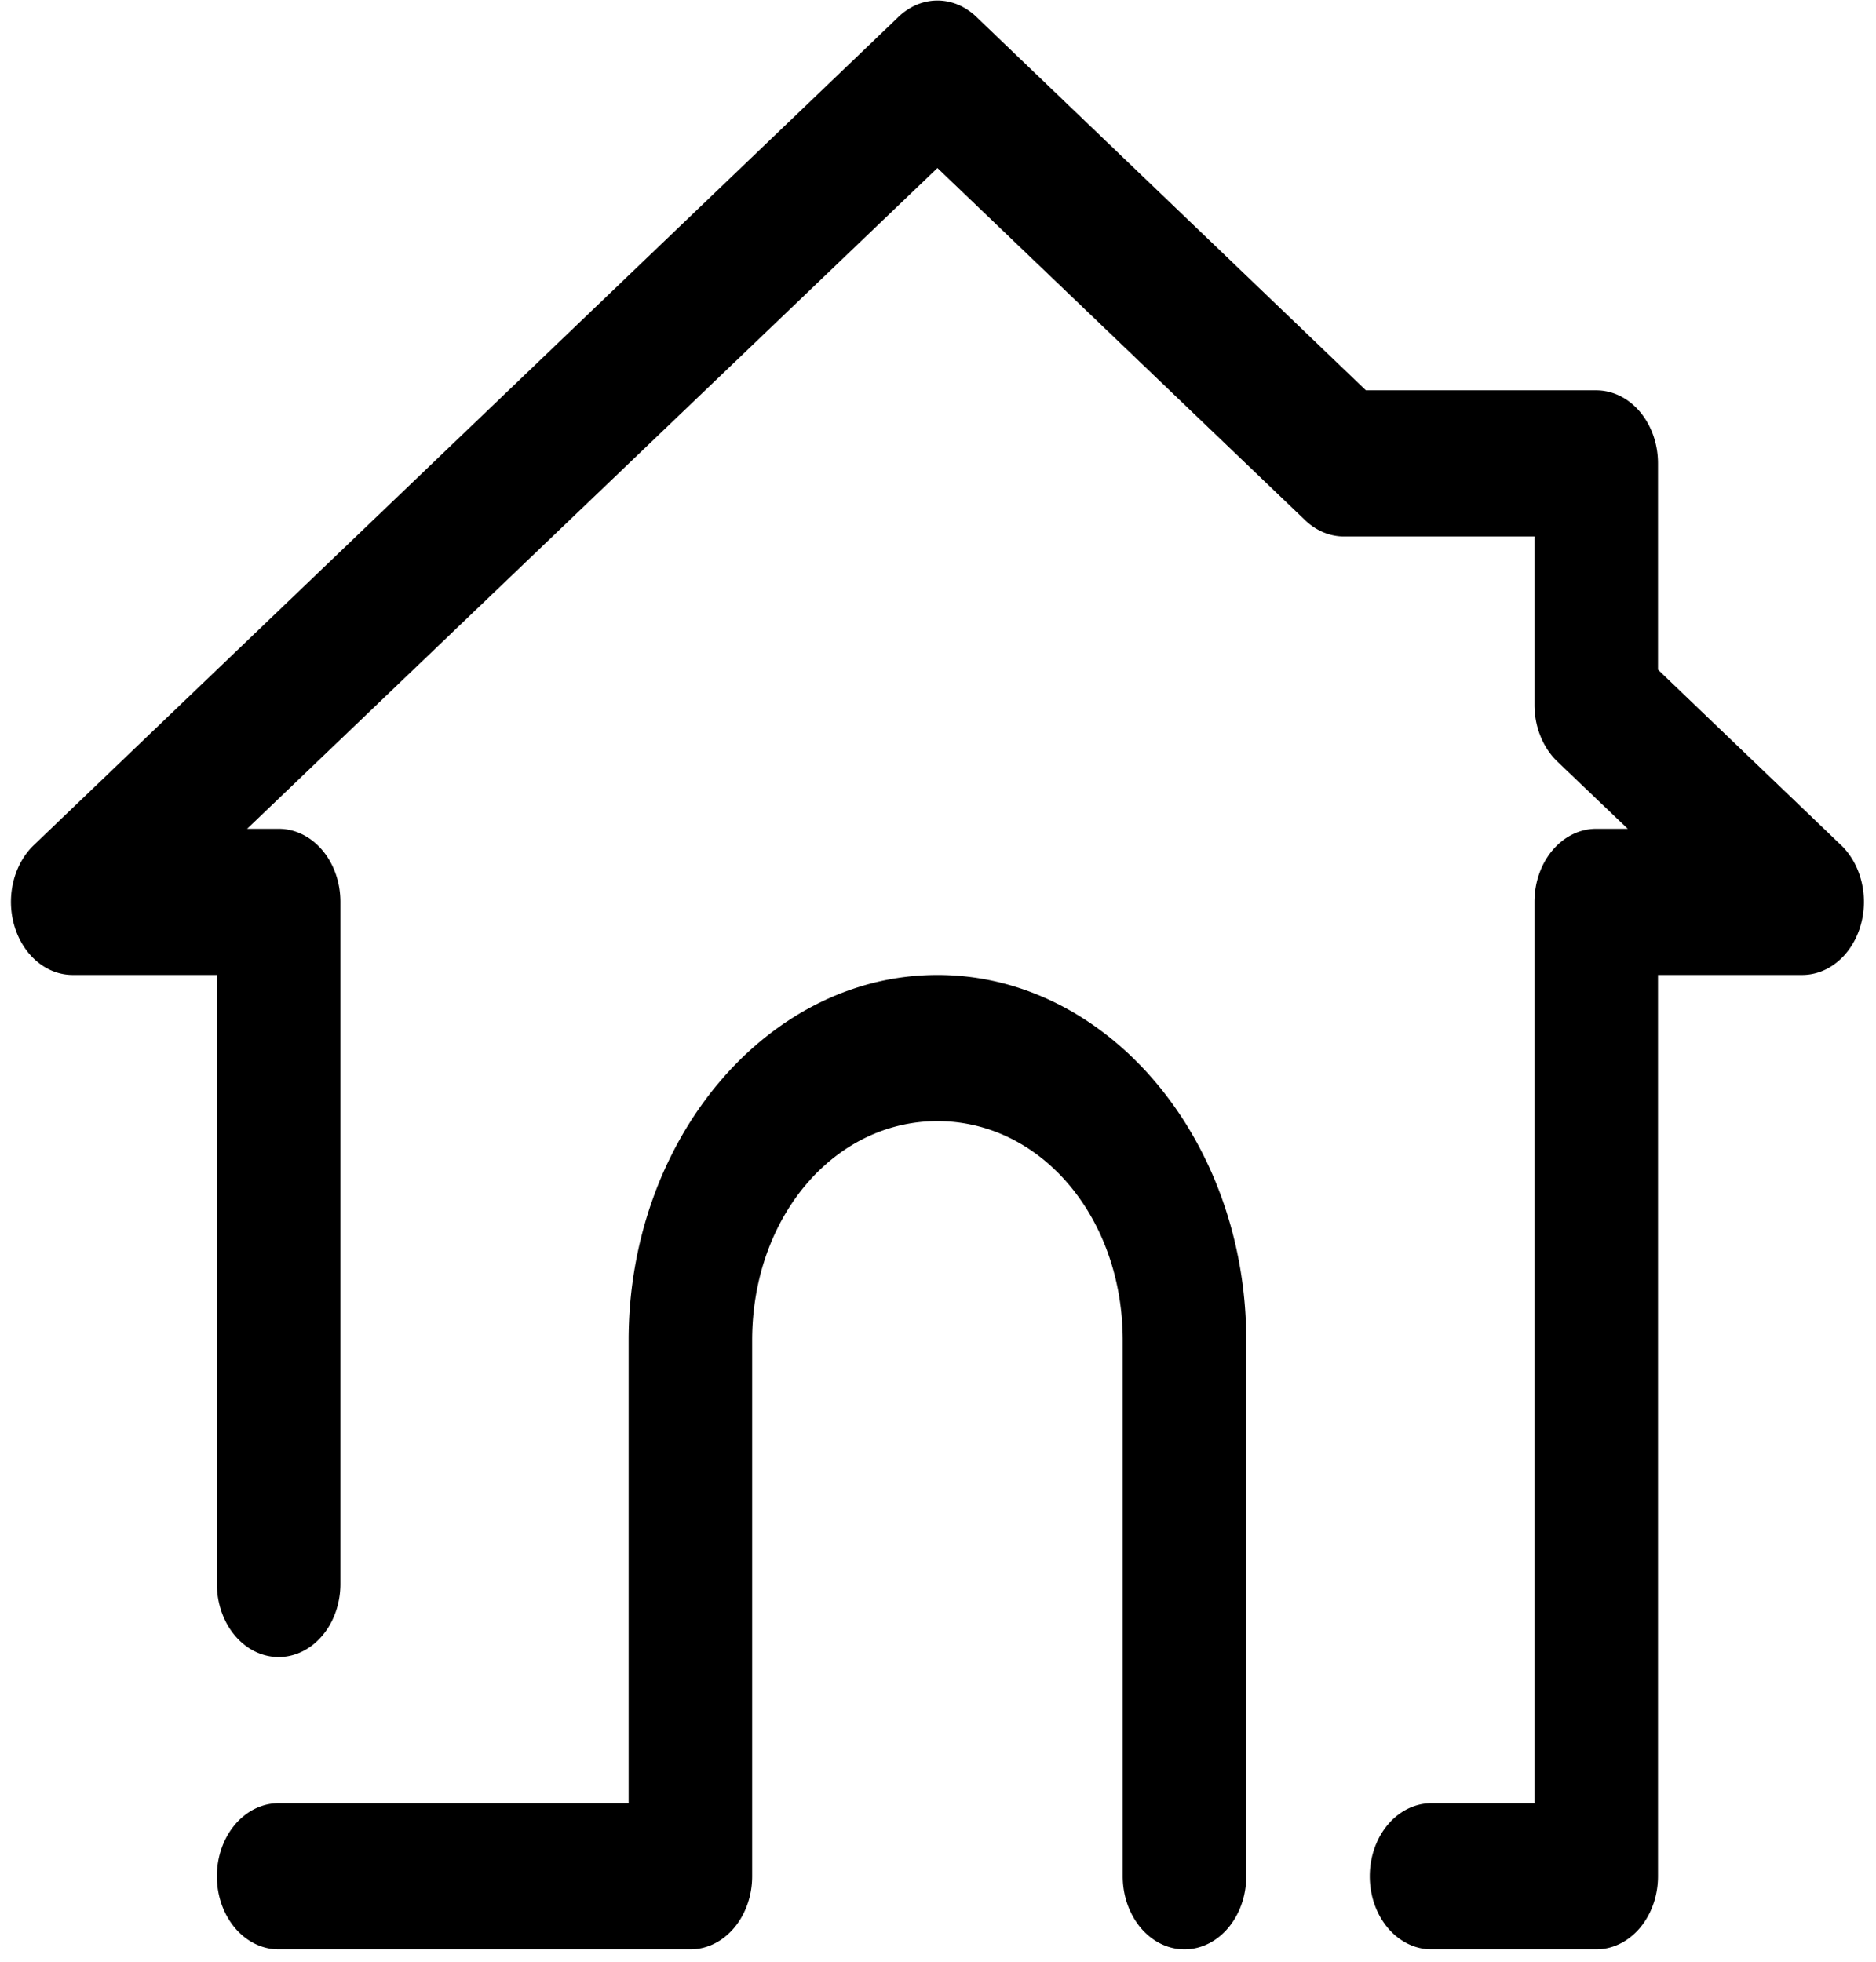 <?xml version="1.0" encoding="utf-8"?>
<svg x="0px" y="0px" viewBox="0 0 77 80.54" xmlns="http://www.w3.org/2000/svg" xmlns:bx="https://boxy-svg.com">
  <g transform="matrix(0.845, 0, 0, 1, -3.773, -962.339)" bx:origin="0 0">
    <path style="font-size:medium;font-style:normal;font-variant:normal;font-weight:normal;font-stretch:normal;text-indent:0;text-align:start;text-decoration:none;line-height:normal;letter-spacing:normal;word-spacing:normal;text-transform:none;direction:ltr;block-progression:tb;writing-mode:lr-tb;text-anchor:start;baseline-shift:baseline;opacity:1;color:#000000;fill:#000000;fill-opacity:1;stroke:none;stroke-width:6;marker:none;visibility:visible;display:inline;overflow:visible;enable-background:accumulate;font-family:Sans;-inkscape-font-specification:Sans" d="M 49.938 10 A 3 3 0 0 0 48.125 10.656 L 6.125 44.656 A 3 3 0 0 0 8 50 L 15 50 L 15 75 A 3 3 0 1 0 21 75 L 21 47 A 3 3 0 0 0 18 44 L 16.469 44 L 50 16.875 L 67.875 31.344 A 3 3 0 0 0 69.75 32 L 79 32 L 79 38.906 A 3 3 0 0 0 80.125 41.25 L 83.531 44 L 82 44 A 3 3 0 0 0 79 47 L 79 49 L 79 84 L 74 84 A 3 3 0 1 0 74 90 L 82 90 A 3 3 0 0 0 85 87 L 85 50 L 92 50 A 3 3 0 0 0 93.875 44.656 L 85 37.469 L 85 29 A 3 3 0 0 0 82 26 L 70.812 26 L 51.875 10.656 A 3 3 0 0 0 49.938 10 z M 50 50 C 41.742 50 35 56.742 35 65 L 35 84 L 18 84 A 3 3 0 1 0 18 90 L 38 90 A 3 3 0 0 0 41 87 L 41 65 C 41 59.962 44.962 56 50 56 C 55.038 56 59 59.962 59 65 L 59 87 A 3 3 0 1 0 65 87 L 65 65 C 65 56.742 58.258 50 50 50 z " transform="translate(0,952.362)"/>
  </g>
</svg>